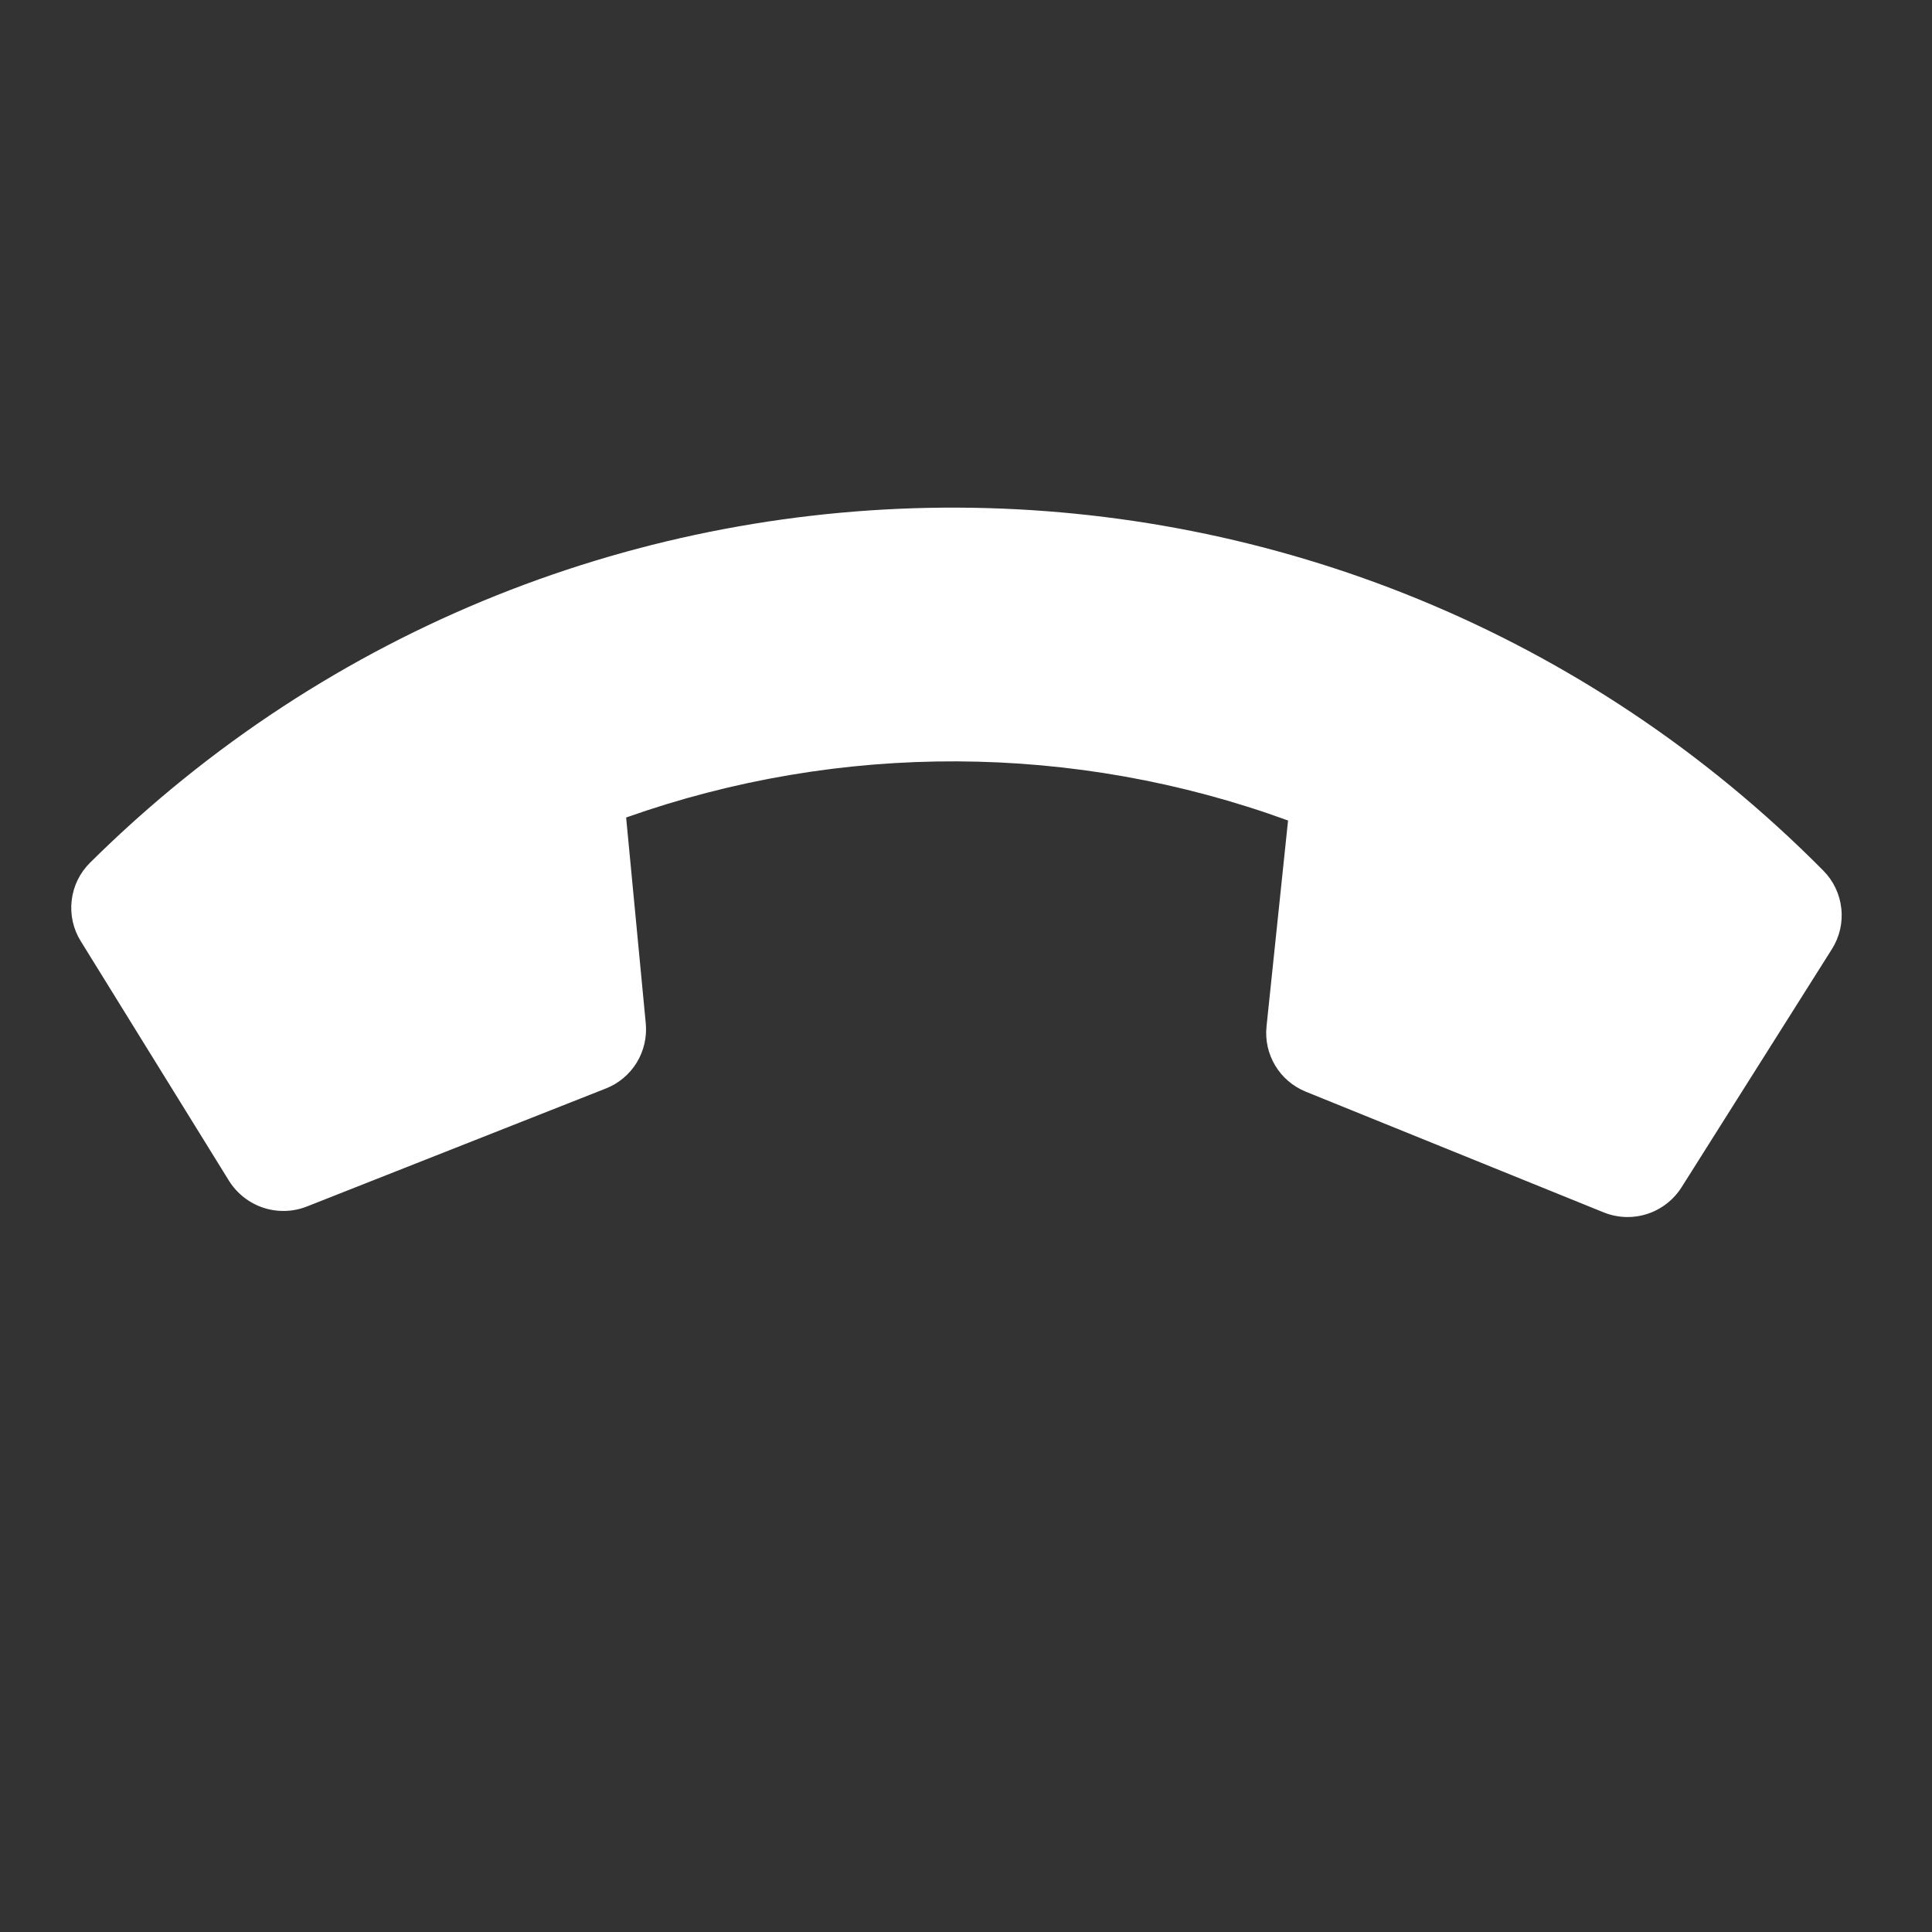 <svg width="36" height="36" viewBox="0 0 36 36" fill="none" xmlns="http://www.w3.org/2000/svg">
<rect x="0" y="0" width="36" height="36" fill="#333333" stroke="none"/>
<path d="M5.714 22.483L11.293 20.281C11.53 20.187 11.731 20.018 11.865 19.799C11.998 19.581 12.057 19.325 12.033 19.07L11.667 15.233C15.66 13.819 20.021 13.839 24.001 15.289L23.6 19.123C23.573 19.377 23.629 19.634 23.761 19.854C23.892 20.074 24.092 20.244 24.329 20.341L29.887 22.593C30.145 22.696 30.43 22.705 30.693 22.62C30.956 22.535 31.182 22.36 31.331 22.127L34.135 17.685C34.278 17.459 34.34 17.191 34.31 16.926C34.281 16.66 34.163 16.412 33.975 16.223C25.089 7.255 10.632 7.203 1.678 16.075C1.488 16.263 1.367 16.51 1.336 16.775C1.304 17.041 1.363 17.309 1.504 17.536L4.268 22.004C4.416 22.239 4.641 22.416 4.905 22.504C5.169 22.591 5.455 22.584 5.714 22.483Z" fill="white"/>
</svg>

